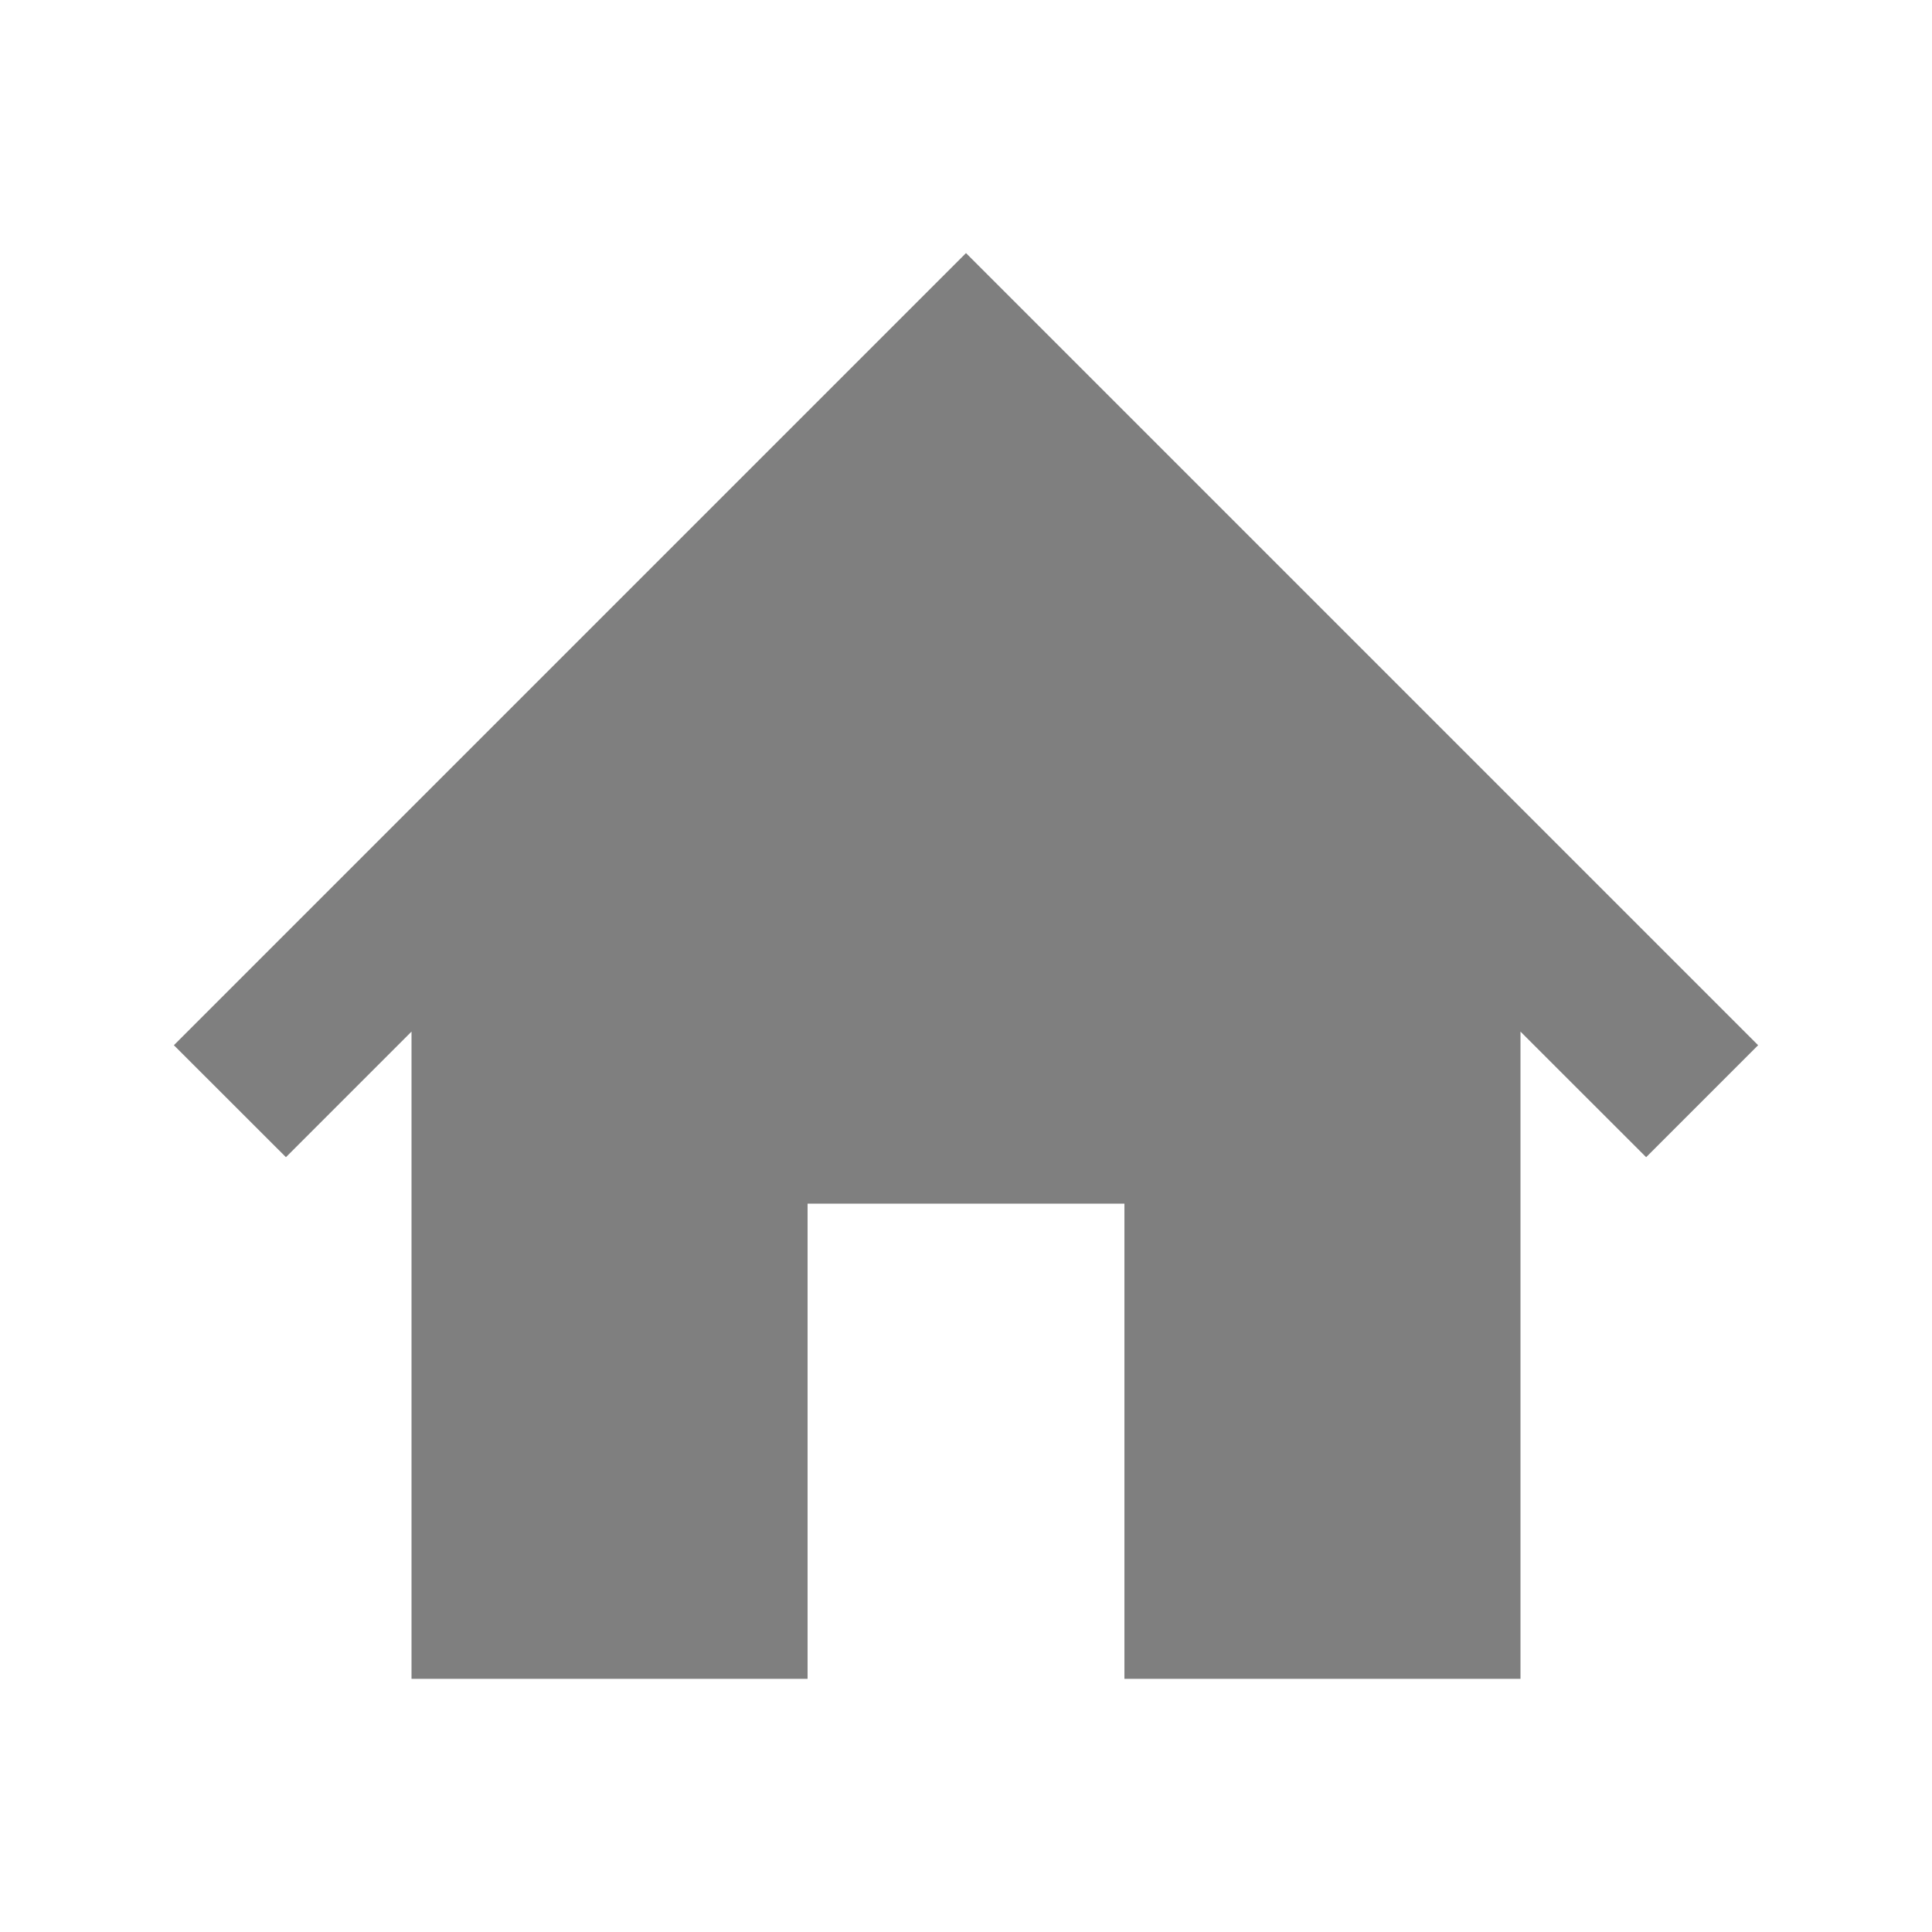 <svg width="24" height="24" viewBox="0 0 24 24" fill="none" xmlns="http://www.w3.org/2000/svg">
<g opacity="0.5">
<path d="M12 3.144L2.16 12.984L3.552 14.375L5.112 12.815V20.855H10.032V14.952H13.968V20.855H18.888V12.815L20.449 14.375L21.84 12.984L12 3.144Z" fill="black"/>
</g>
</svg>
